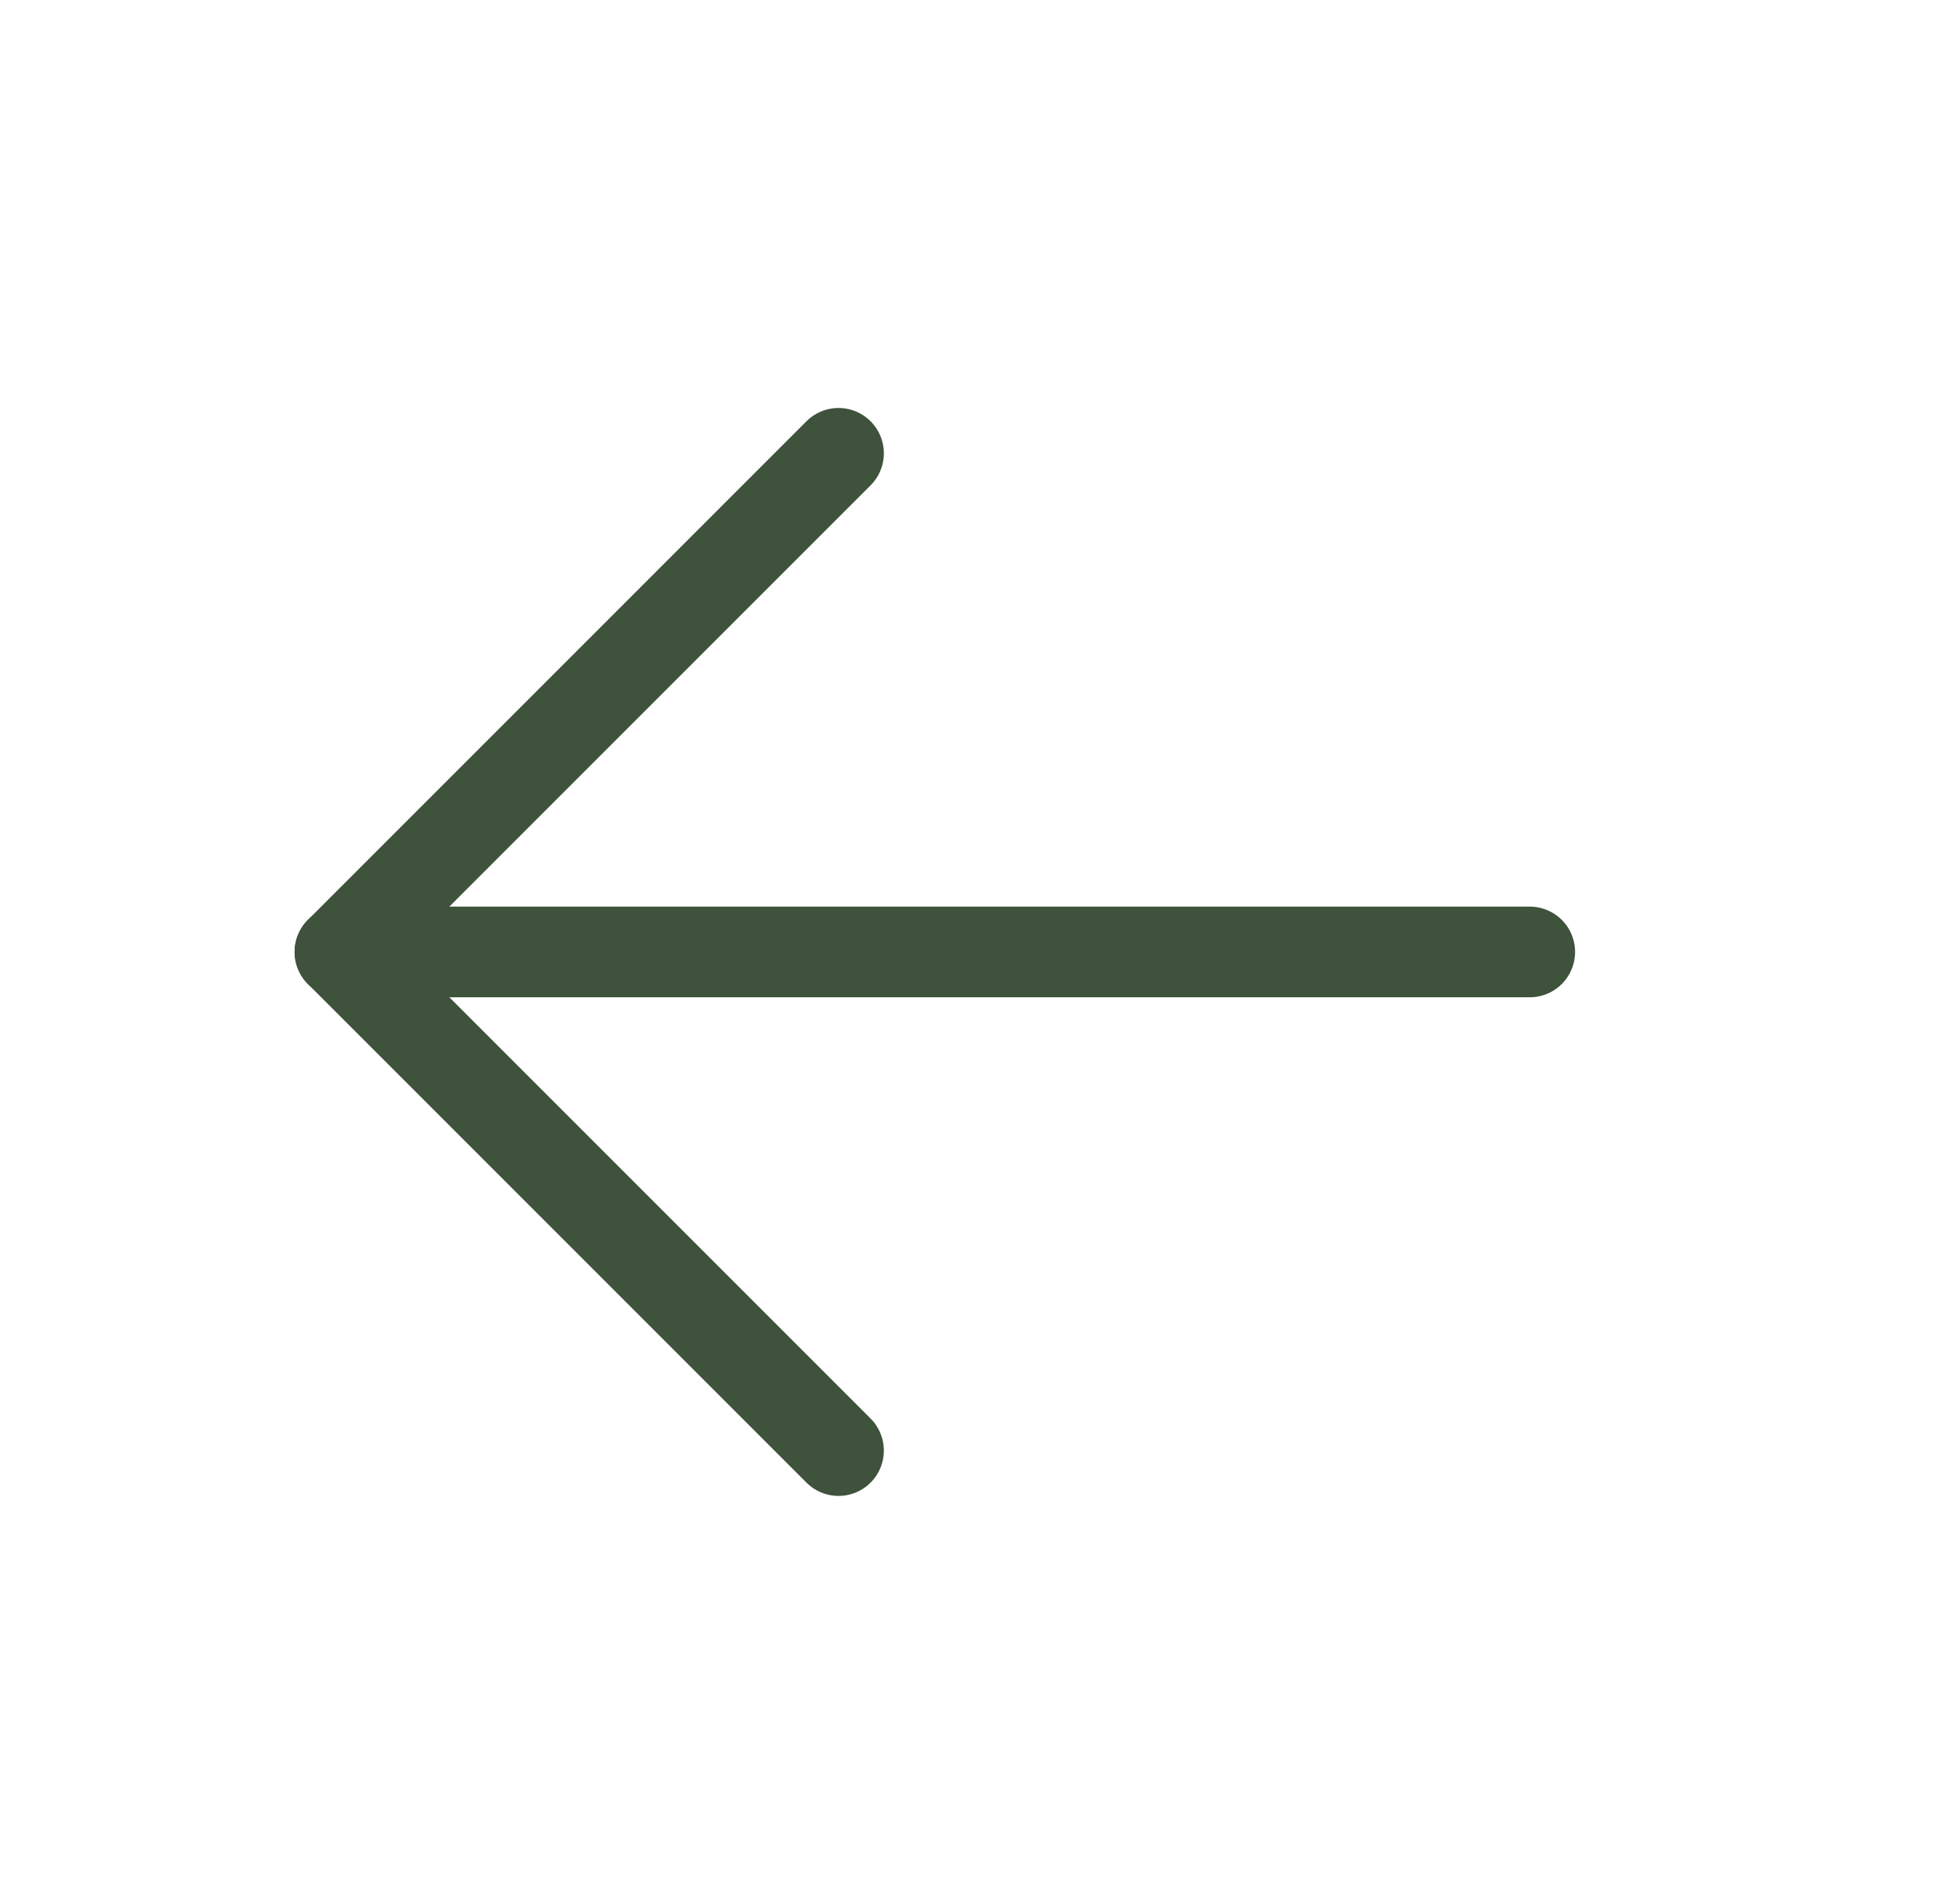 <svg width="43" height="42" viewBox="0 0 43 42" fill="none" xmlns="http://www.w3.org/2000/svg">
    <g clip-path="url(#clip0_183_526)">
        <path d="M33.75 21L9.25 21" stroke="#3F523C" stroke-width="2" stroke-linecap="round" stroke-linejoin="round"/>
        <path d="M18.5 10L7.5 21" stroke="#3F523C" stroke-width="2" stroke-linecap="round" stroke-linejoin="round"/>
        <path d="M18.5 32L7.5 21" stroke="#3F523C" stroke-width="2" stroke-linecap="round" stroke-linejoin="round"/>
    </g>
    <defs>
        <clipPath id="clip0_183_526">
            <rect width="42" height="42" fill="white" transform="matrix(-1 0 0 -1 42.5 42)"/>
        </clipPath>
    </defs>
</svg>
